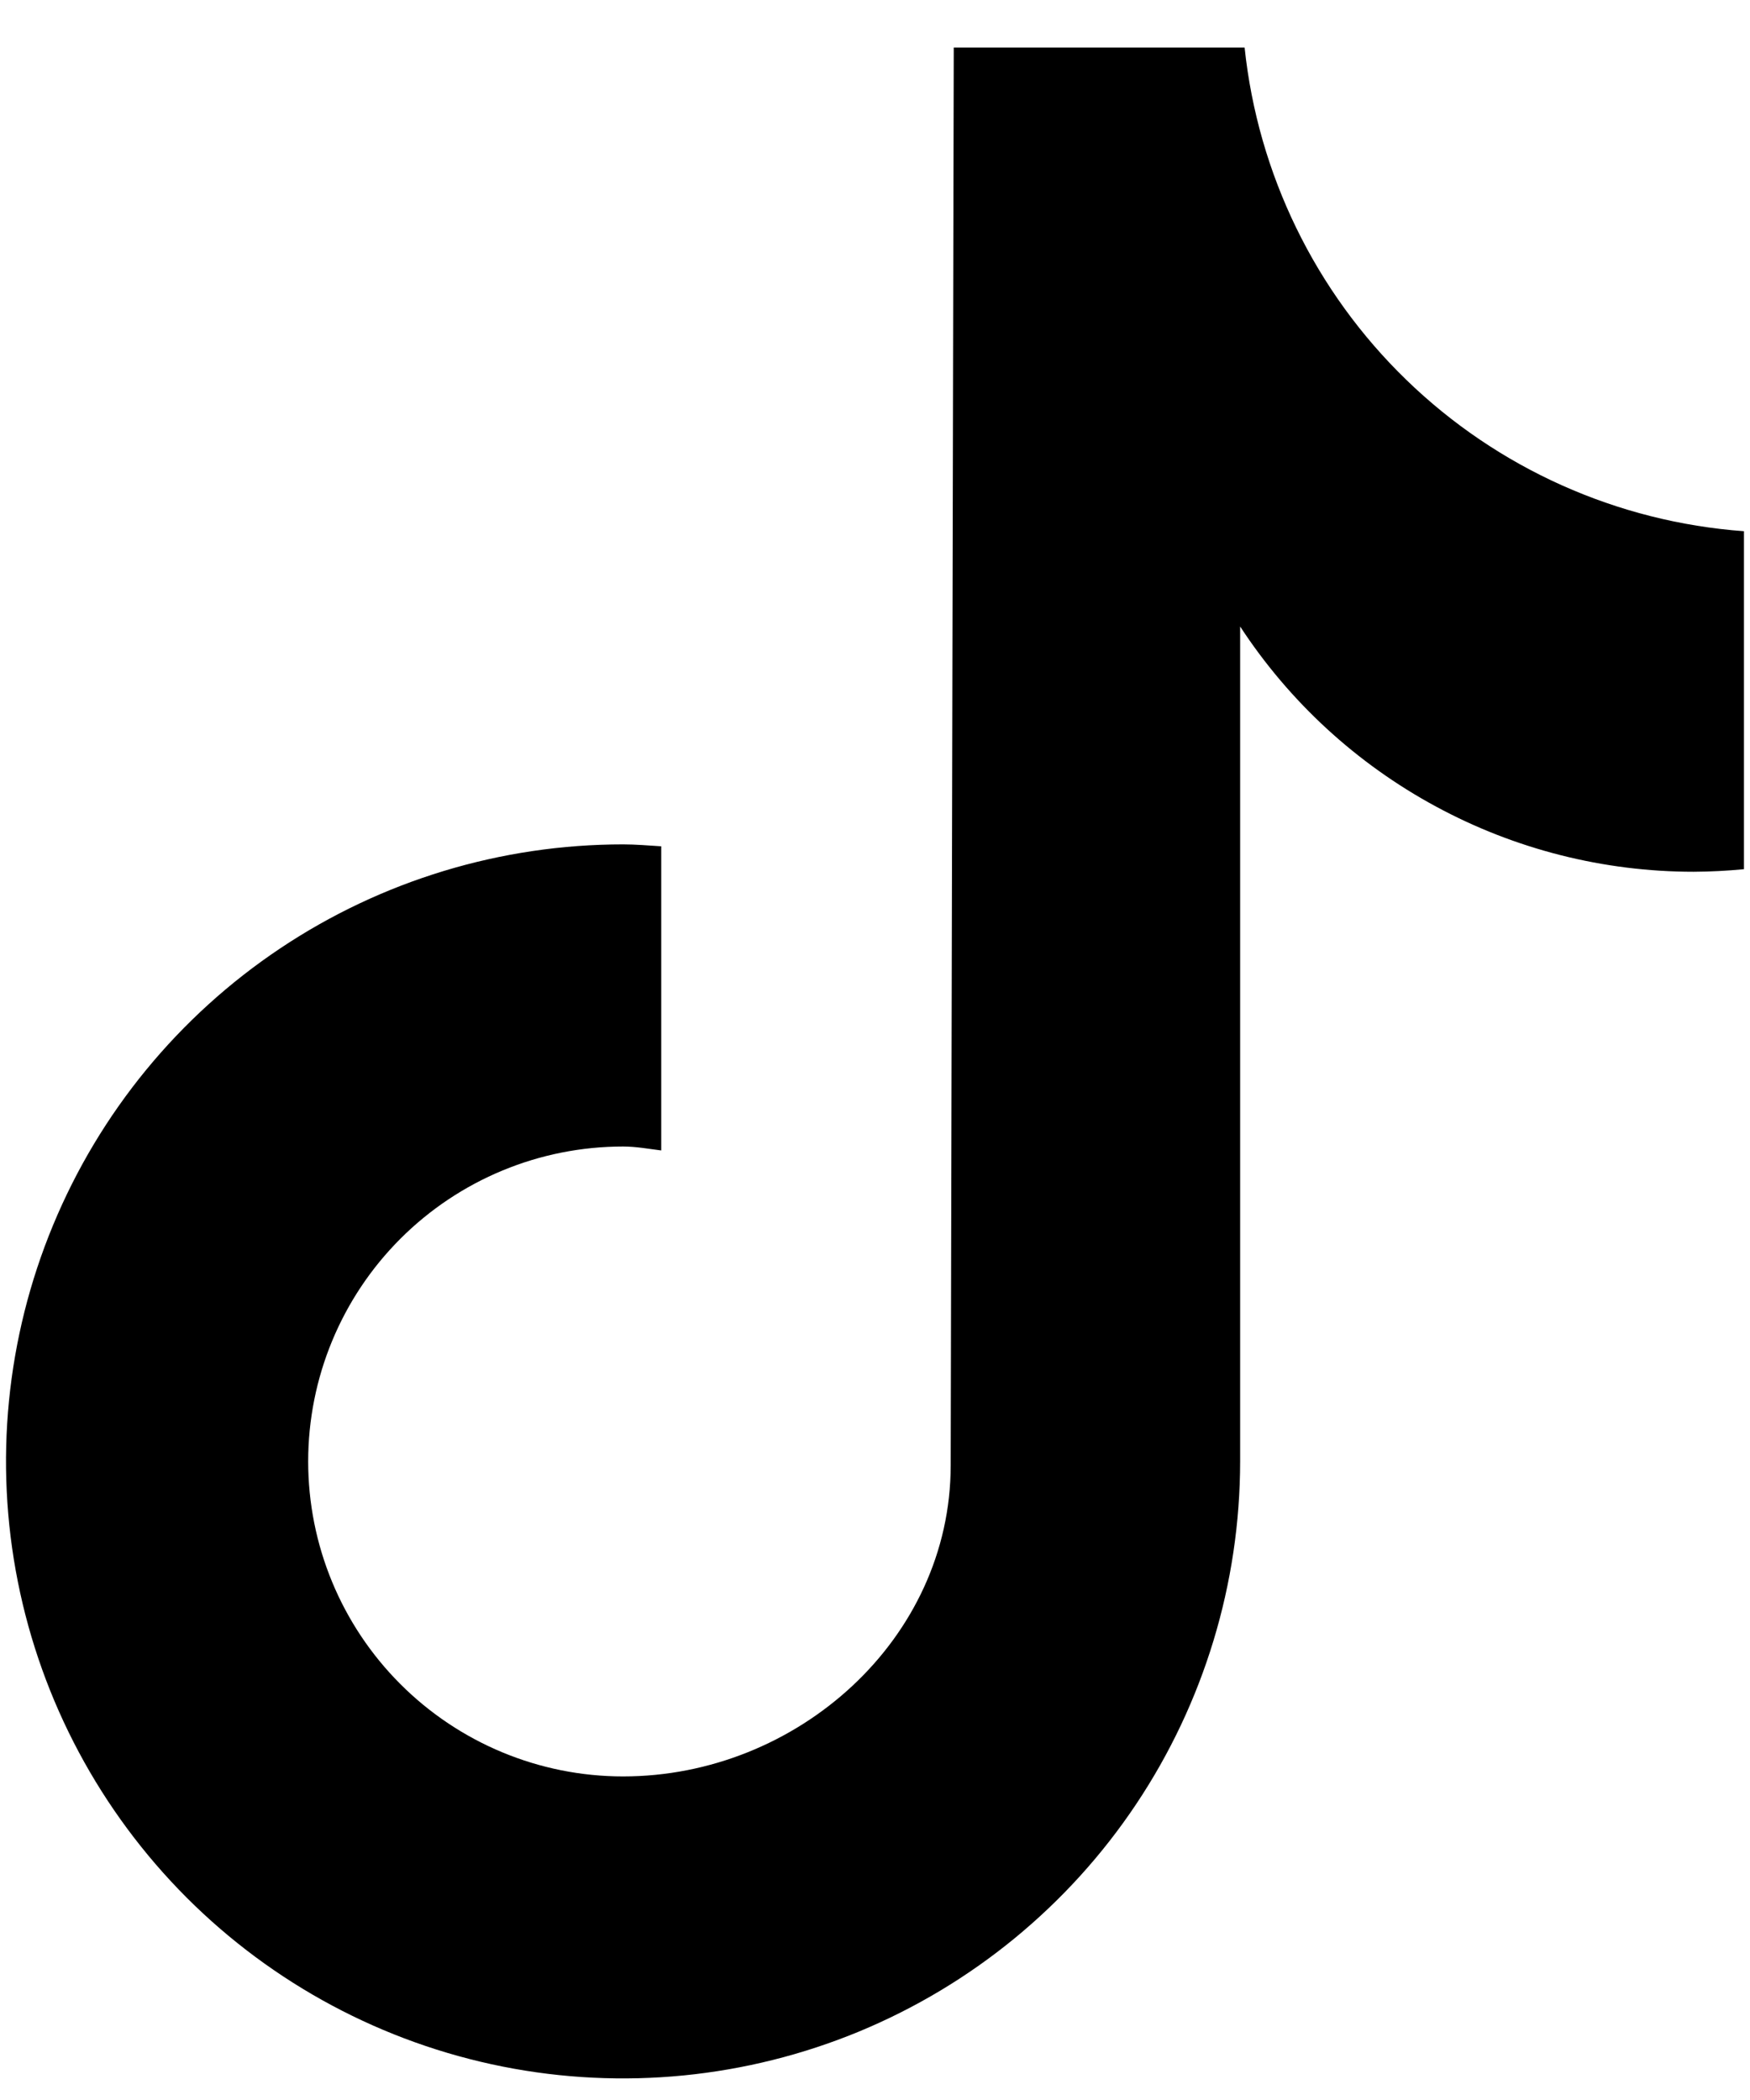 <svg width="20" height="24" viewBox="0 0 20 24" fill="none" xmlns="http://www.w3.org/2000/svg">
<path d="M19.928 9.934C19.738 9.952 19.547 9.962 19.357 9.963C18.328 9.963 17.315 9.707 16.41 9.217C15.505 8.728 14.736 8.021 14.173 7.16V16.702C14.172 18.097 13.759 19.46 12.984 20.62C12.209 21.78 11.107 22.683 9.819 23.217C8.53 23.75 7.112 23.89 5.745 23.618C4.377 23.346 3.12 22.674 2.134 21.688C1.148 20.701 0.476 19.445 0.204 18.077C-0.068 16.709 0.072 15.291 0.606 14.003C1.14 12.714 2.043 11.613 3.203 10.838C4.363 10.063 5.726 9.65 7.121 9.65C7.268 9.65 7.412 9.663 7.557 9.672V13.148C7.412 13.13 7.27 13.103 7.121 13.103C6.166 13.103 5.251 13.482 4.576 14.157C3.901 14.832 3.522 15.748 3.522 16.702C3.522 17.657 3.901 18.572 4.576 19.247C5.251 19.922 6.166 20.302 7.121 20.302C9.109 20.302 10.865 18.735 10.865 16.747L10.9 0.543H14.224C14.376 1.987 15.031 3.333 16.074 4.343C17.117 5.354 18.482 5.965 19.931 6.071V9.934" fill="black"/>
</svg>
